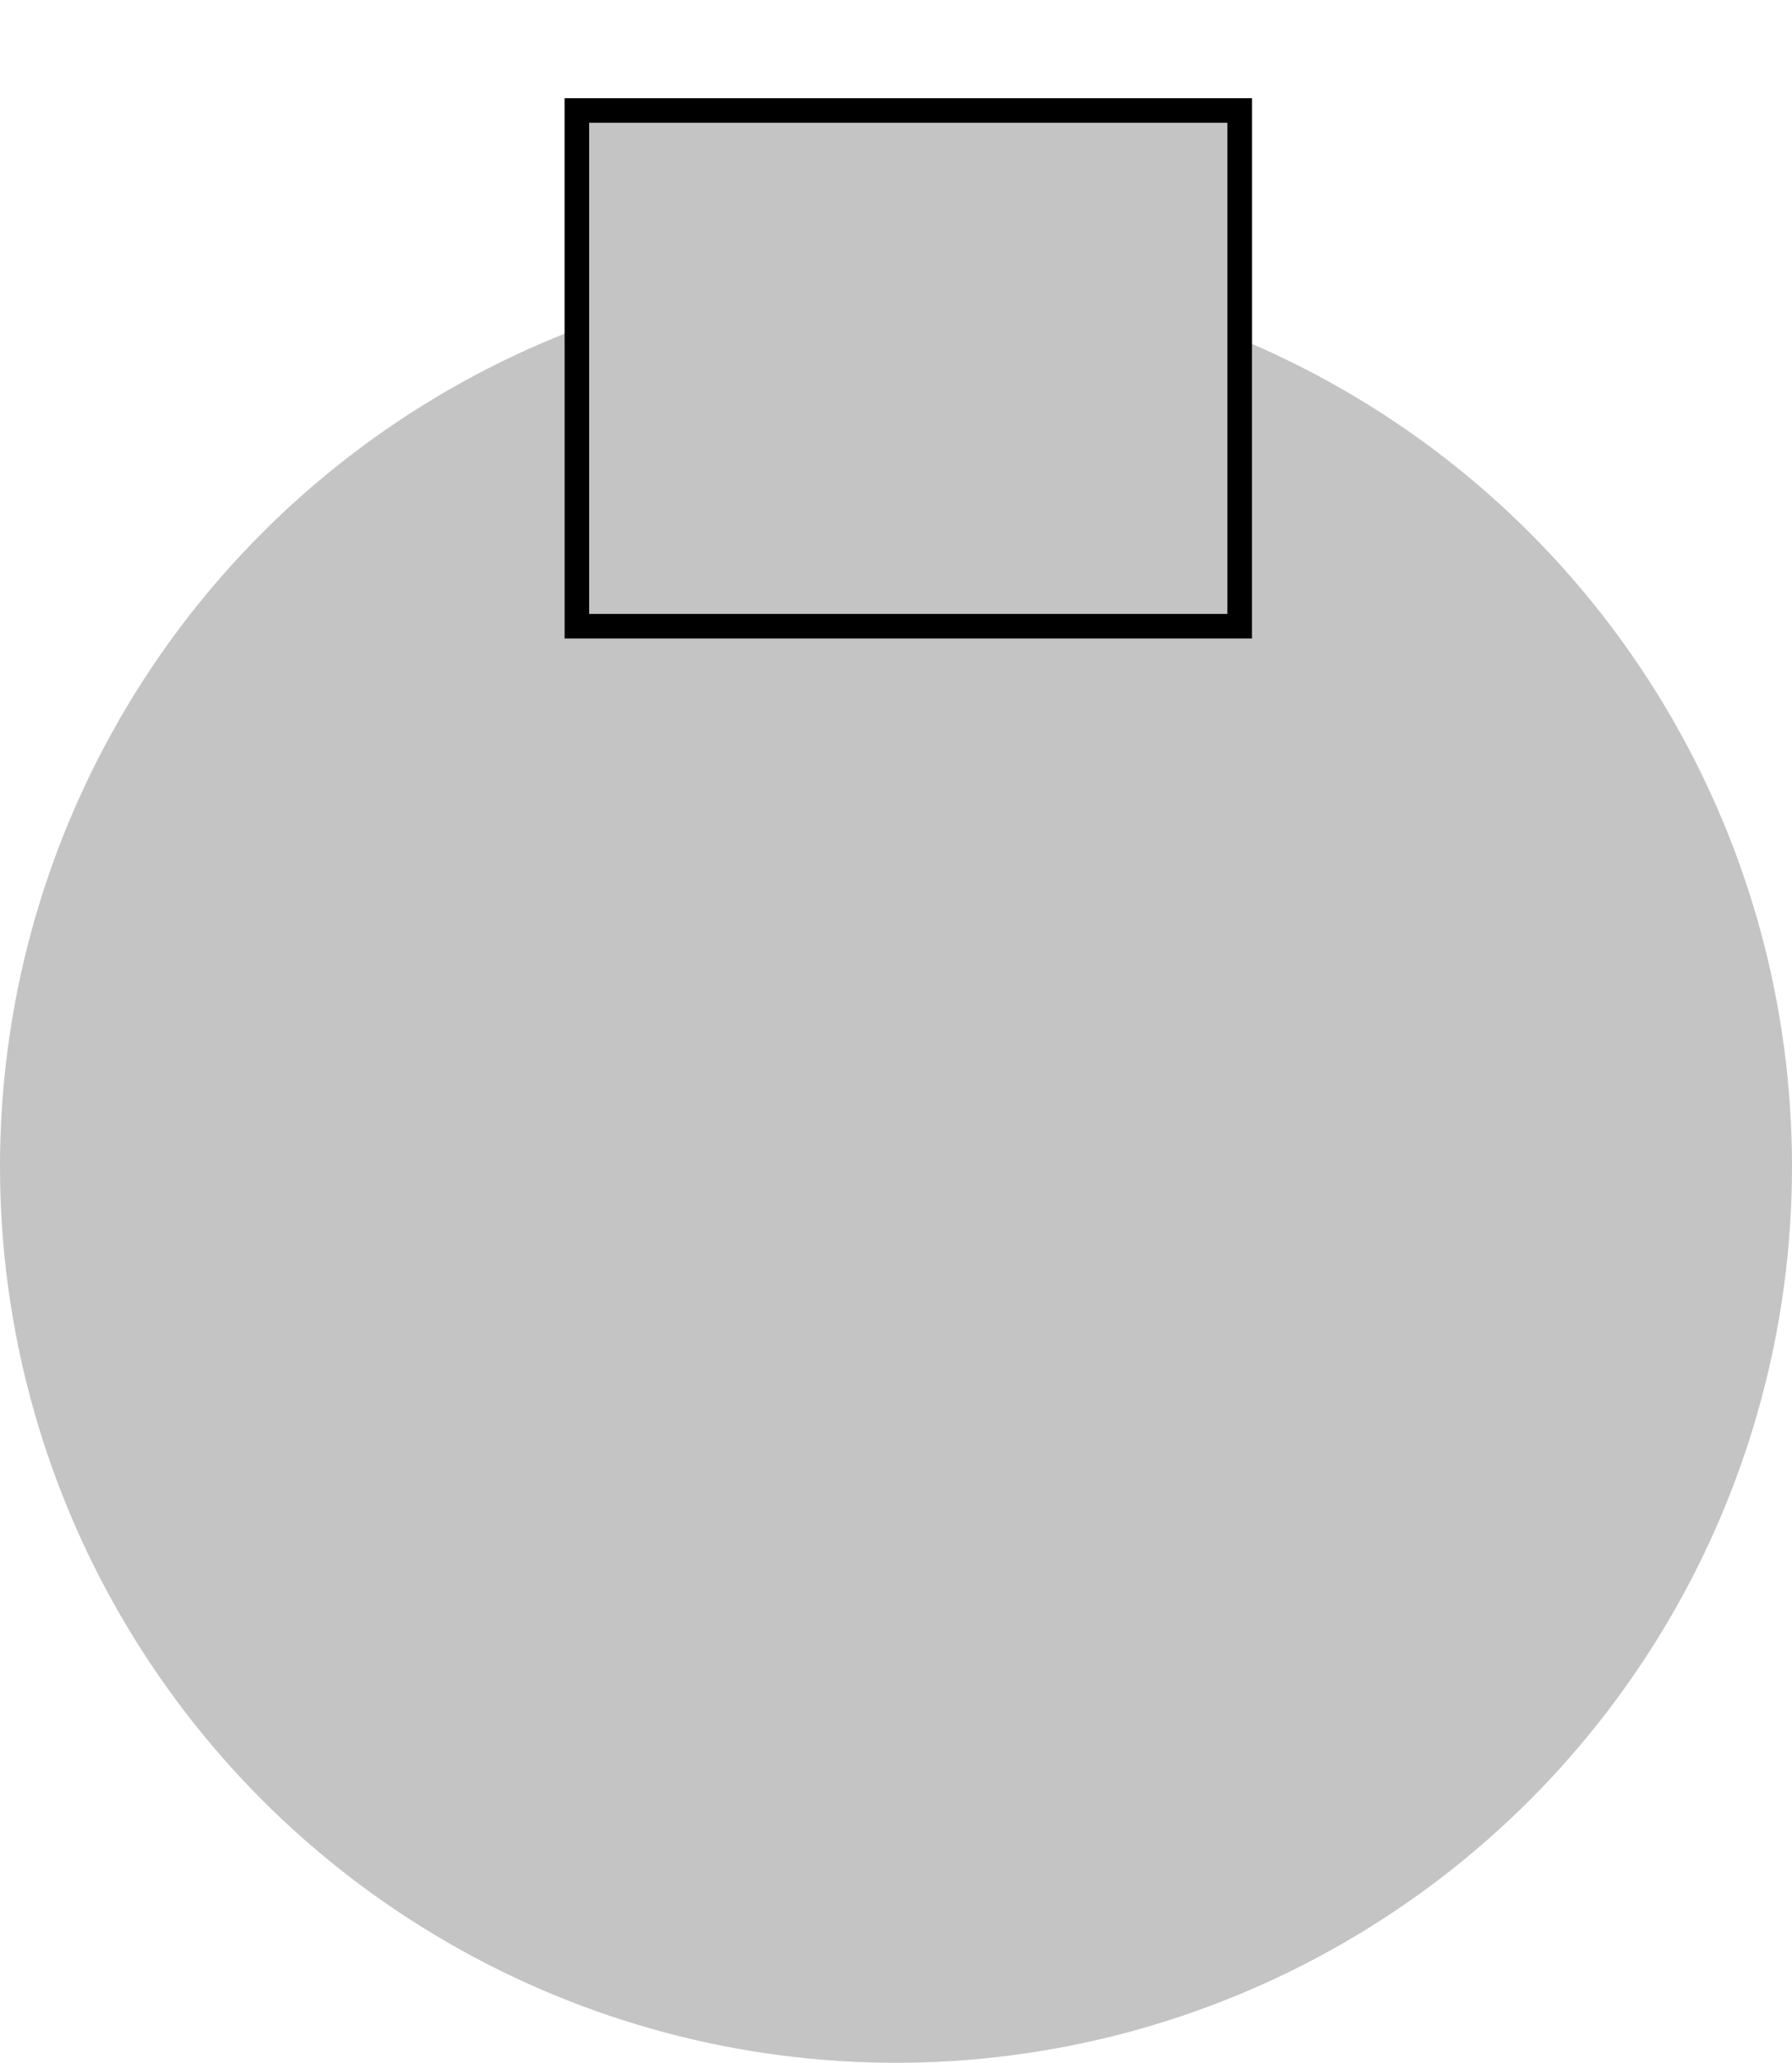 <svg width="73" height="84" viewBox="0 0 73 84" fill="none" xmlns="http://www.w3.org/2000/svg">
<g style="mix-blend-mode:color-dodge">
<circle cx="36.5" cy="47.5" r="36.5" fill="#C4C4C4"/>
</g>
<g style="mix-blend-mode:color-dodge" filter="url(#filter0_d_4811_332)">
<rect x="23" width="28" height="22" fill="#C4C4C4"/>
<rect x="23.5" y="0.5" width="27" height="21" stroke="black"/>
</g>
<defs>
<filter id="filter0_d_4811_332" x="19" y="0" width="36" height="30" filterUnits="userSpaceOnUse" color-interpolation-filters="sRGB">
<feFlood flood-opacity="0" result="BackgroundImageFix"/>
<feColorMatrix in="SourceAlpha" type="matrix" values="0 0 0 0 0 0 0 0 0 0 0 0 0 0 0 0 0 0 127 0" result="hardAlpha"/>
<feOffset dy="4"/>
<feGaussianBlur stdDeviation="2"/>
<feComposite in2="hardAlpha" operator="out"/>
<feColorMatrix type="matrix" values="0 0 0 0 0 0 0 0 0 0 0 0 0 0 0 0 0 0 0.25 0"/>
<feBlend mode="normal" in2="BackgroundImageFix" result="effect1_dropShadow_4811_332"/>
<feBlend mode="normal" in="SourceGraphic" in2="effect1_dropShadow_4811_332" result="shape"/>
</filter>
</defs>
</svg>

